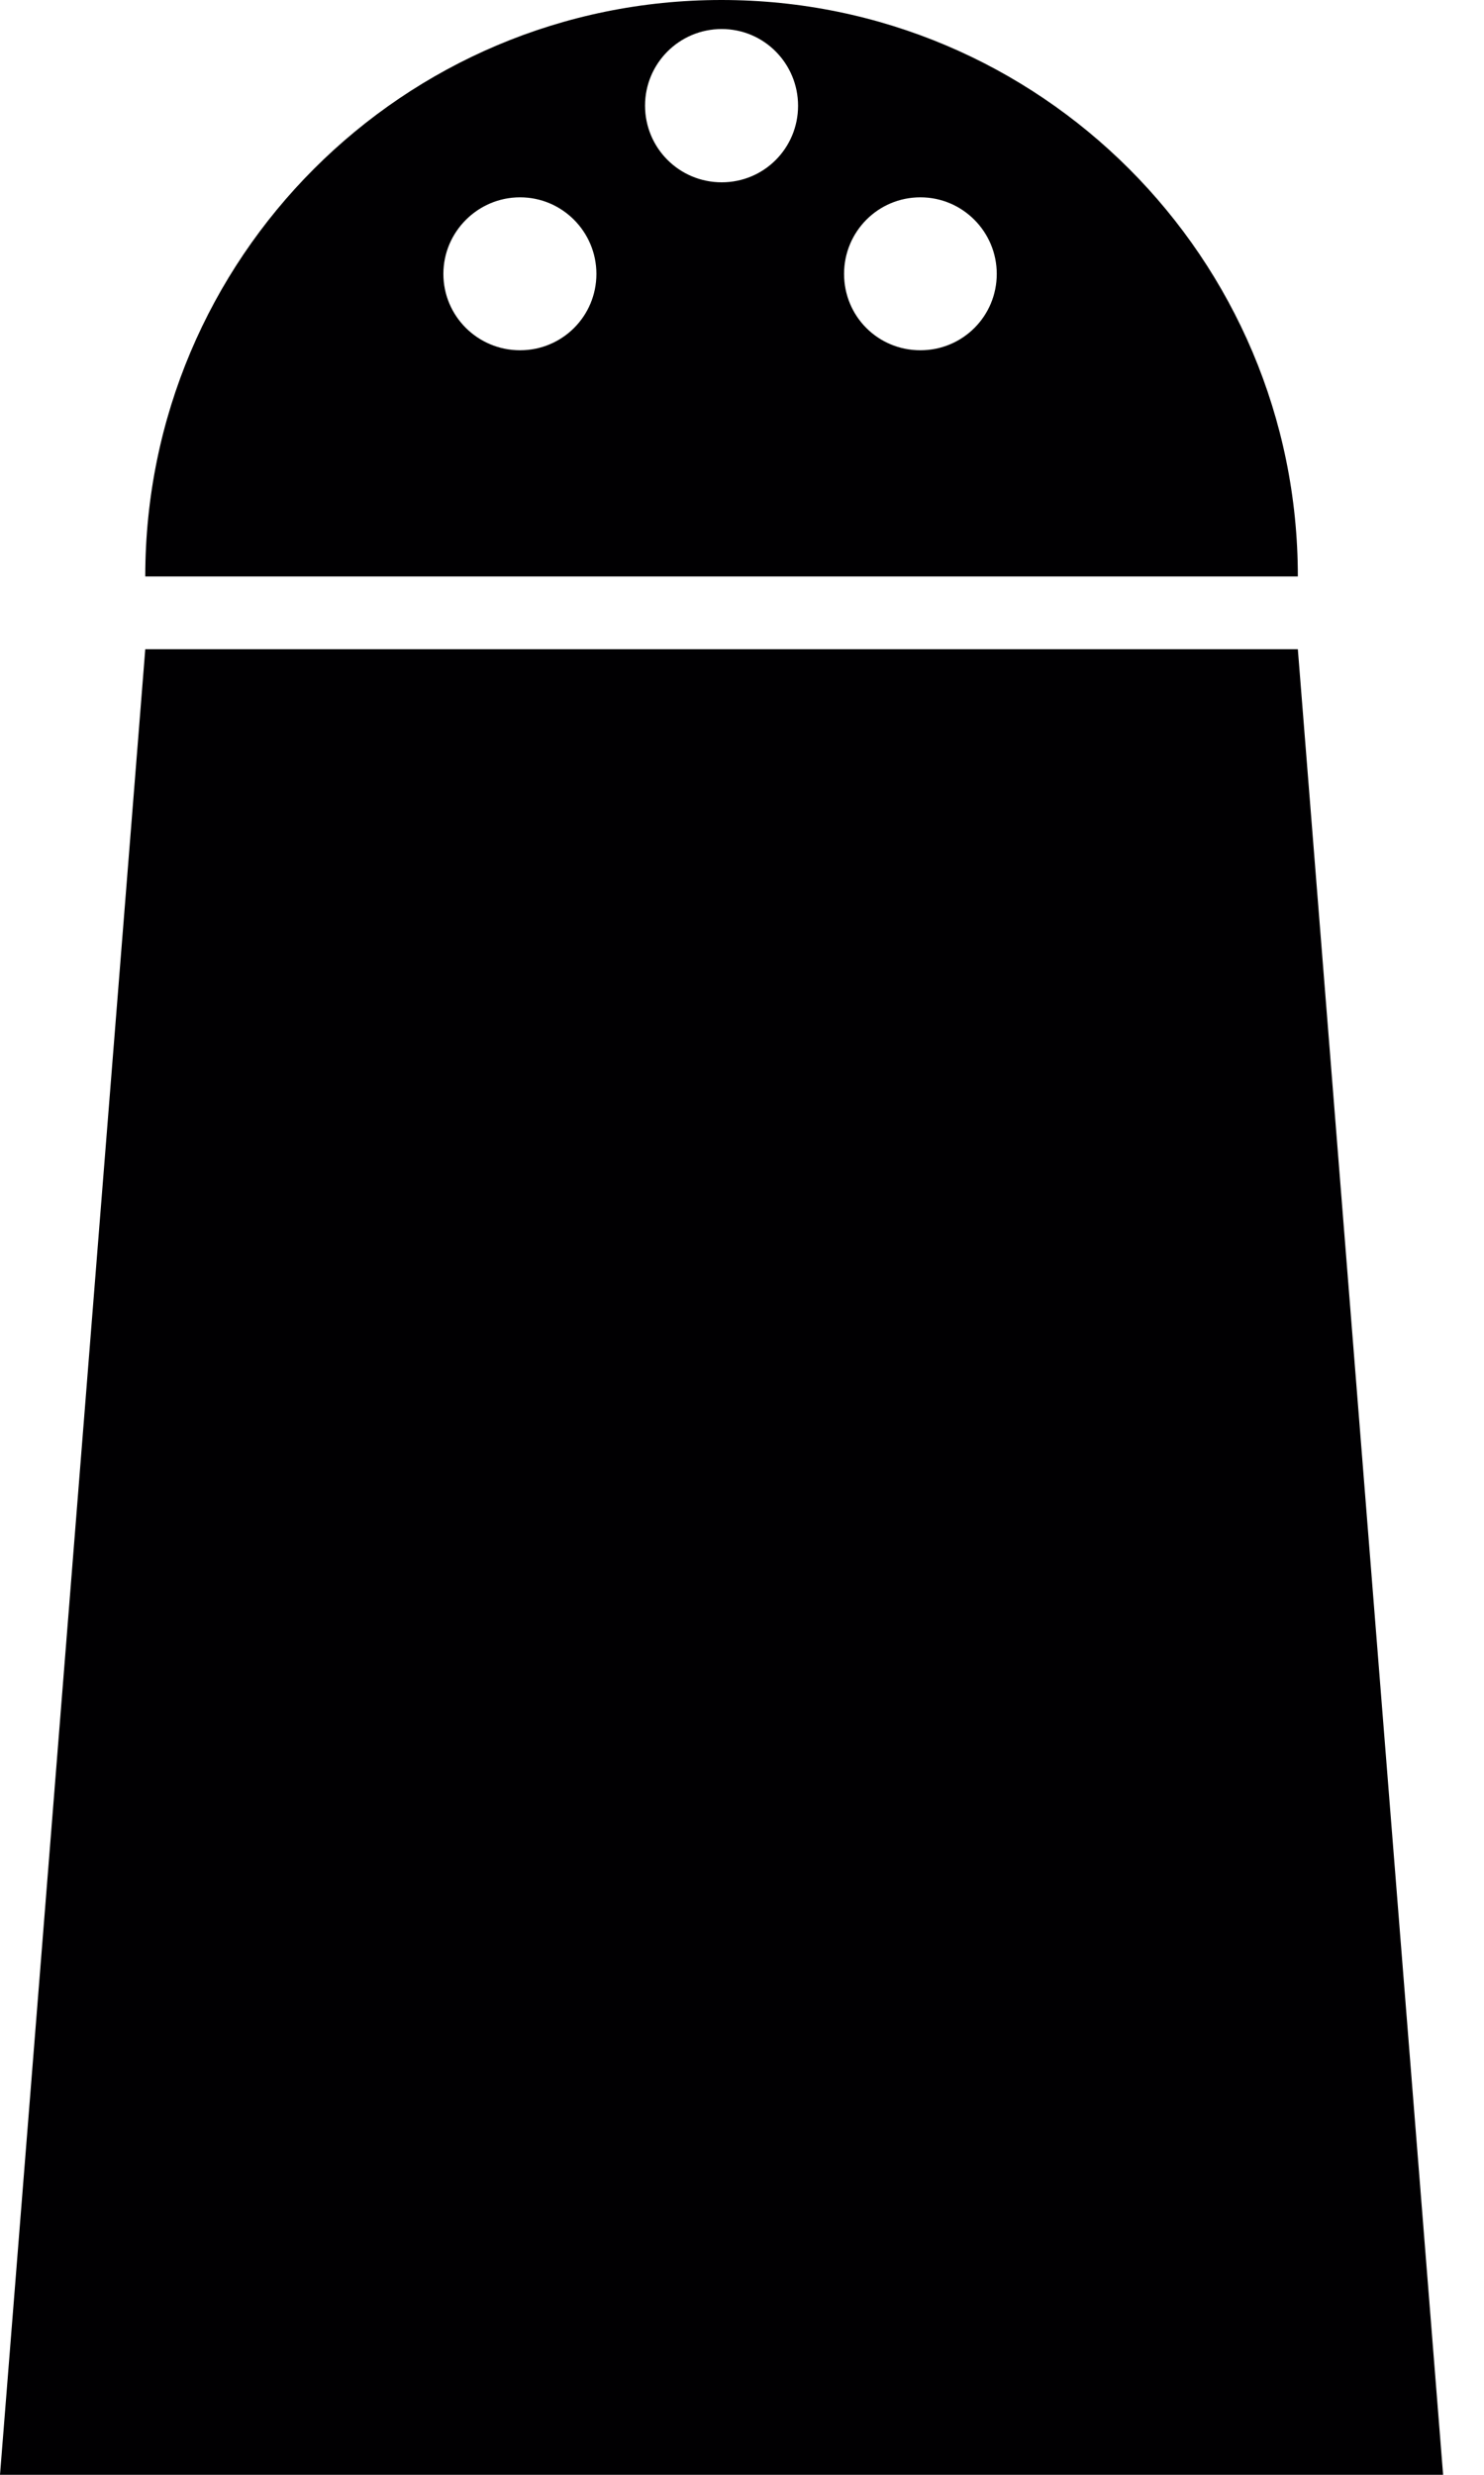 <?xml version="1.0" encoding="UTF-8" standalone="no"?>
<svg width="9px" height="15px" viewBox="0 0 9 15" version="1.1" xmlns="http://www.w3.org/2000/svg" xmlns:xlink="http://www.w3.org/1999/xlink" xmlns:sketch="http://www.bohemiancoding.com/sketch/ns">
    <!-- Generator: Sketch 3.0.4 (8054) - http://www.bohemiancoding.com/sketch -->
    <title>Slice 2</title>
    <desc>Created with Sketch.</desc>
    <defs></defs>
    <g id="Page-1" stroke="none" stroke-width="1" fill="none" fill-rule="evenodd" sketch:type="MSPage">
        <g id="seasoningboxes" sketch:type="MSLayerGroup" fill="#010002">
            <path d="M7.871,3.935 L0.881,3.935 L0,15 L8.752,15 L7.871,3.935 L7.871,3.935 Z M4.375,0 C2.445,0 0.881,1.564 0.881,3.494 L7.871,3.494 C7.871,1.564 6.307,0 4.375,0 L4.375,0 Z M3.154,2.123 C2.898,2.123 2.689,1.917 2.689,1.66 C2.689,1.405 2.898,1.196 3.154,1.196 C3.41,1.196 3.617,1.405 3.617,1.66 C3.617,1.917 3.41,2.123 3.154,2.123 L3.154,2.123 Z M4.377,1.105 C4.119,1.105 3.912,0.897 3.912,0.64 C3.912,0.385 4.119,0.176 4.377,0.176 C4.635,0.176 4.84,0.386 4.84,0.641 C4.84,0.897 4.635,1.105 4.377,1.105 L4.377,1.105 Z M5.582,2.123 C5.324,2.123 5.119,1.917 5.119,1.66 C5.119,1.405 5.324,1.196 5.582,1.196 C5.838,1.196 6.045,1.405 6.045,1.66 C6.045,1.917 5.838,2.123 5.582,2.123 L5.582,2.123 Z" id="Shape" sketch:type="MSShapeGroup"></path>
        </g>
    </g>
</svg>